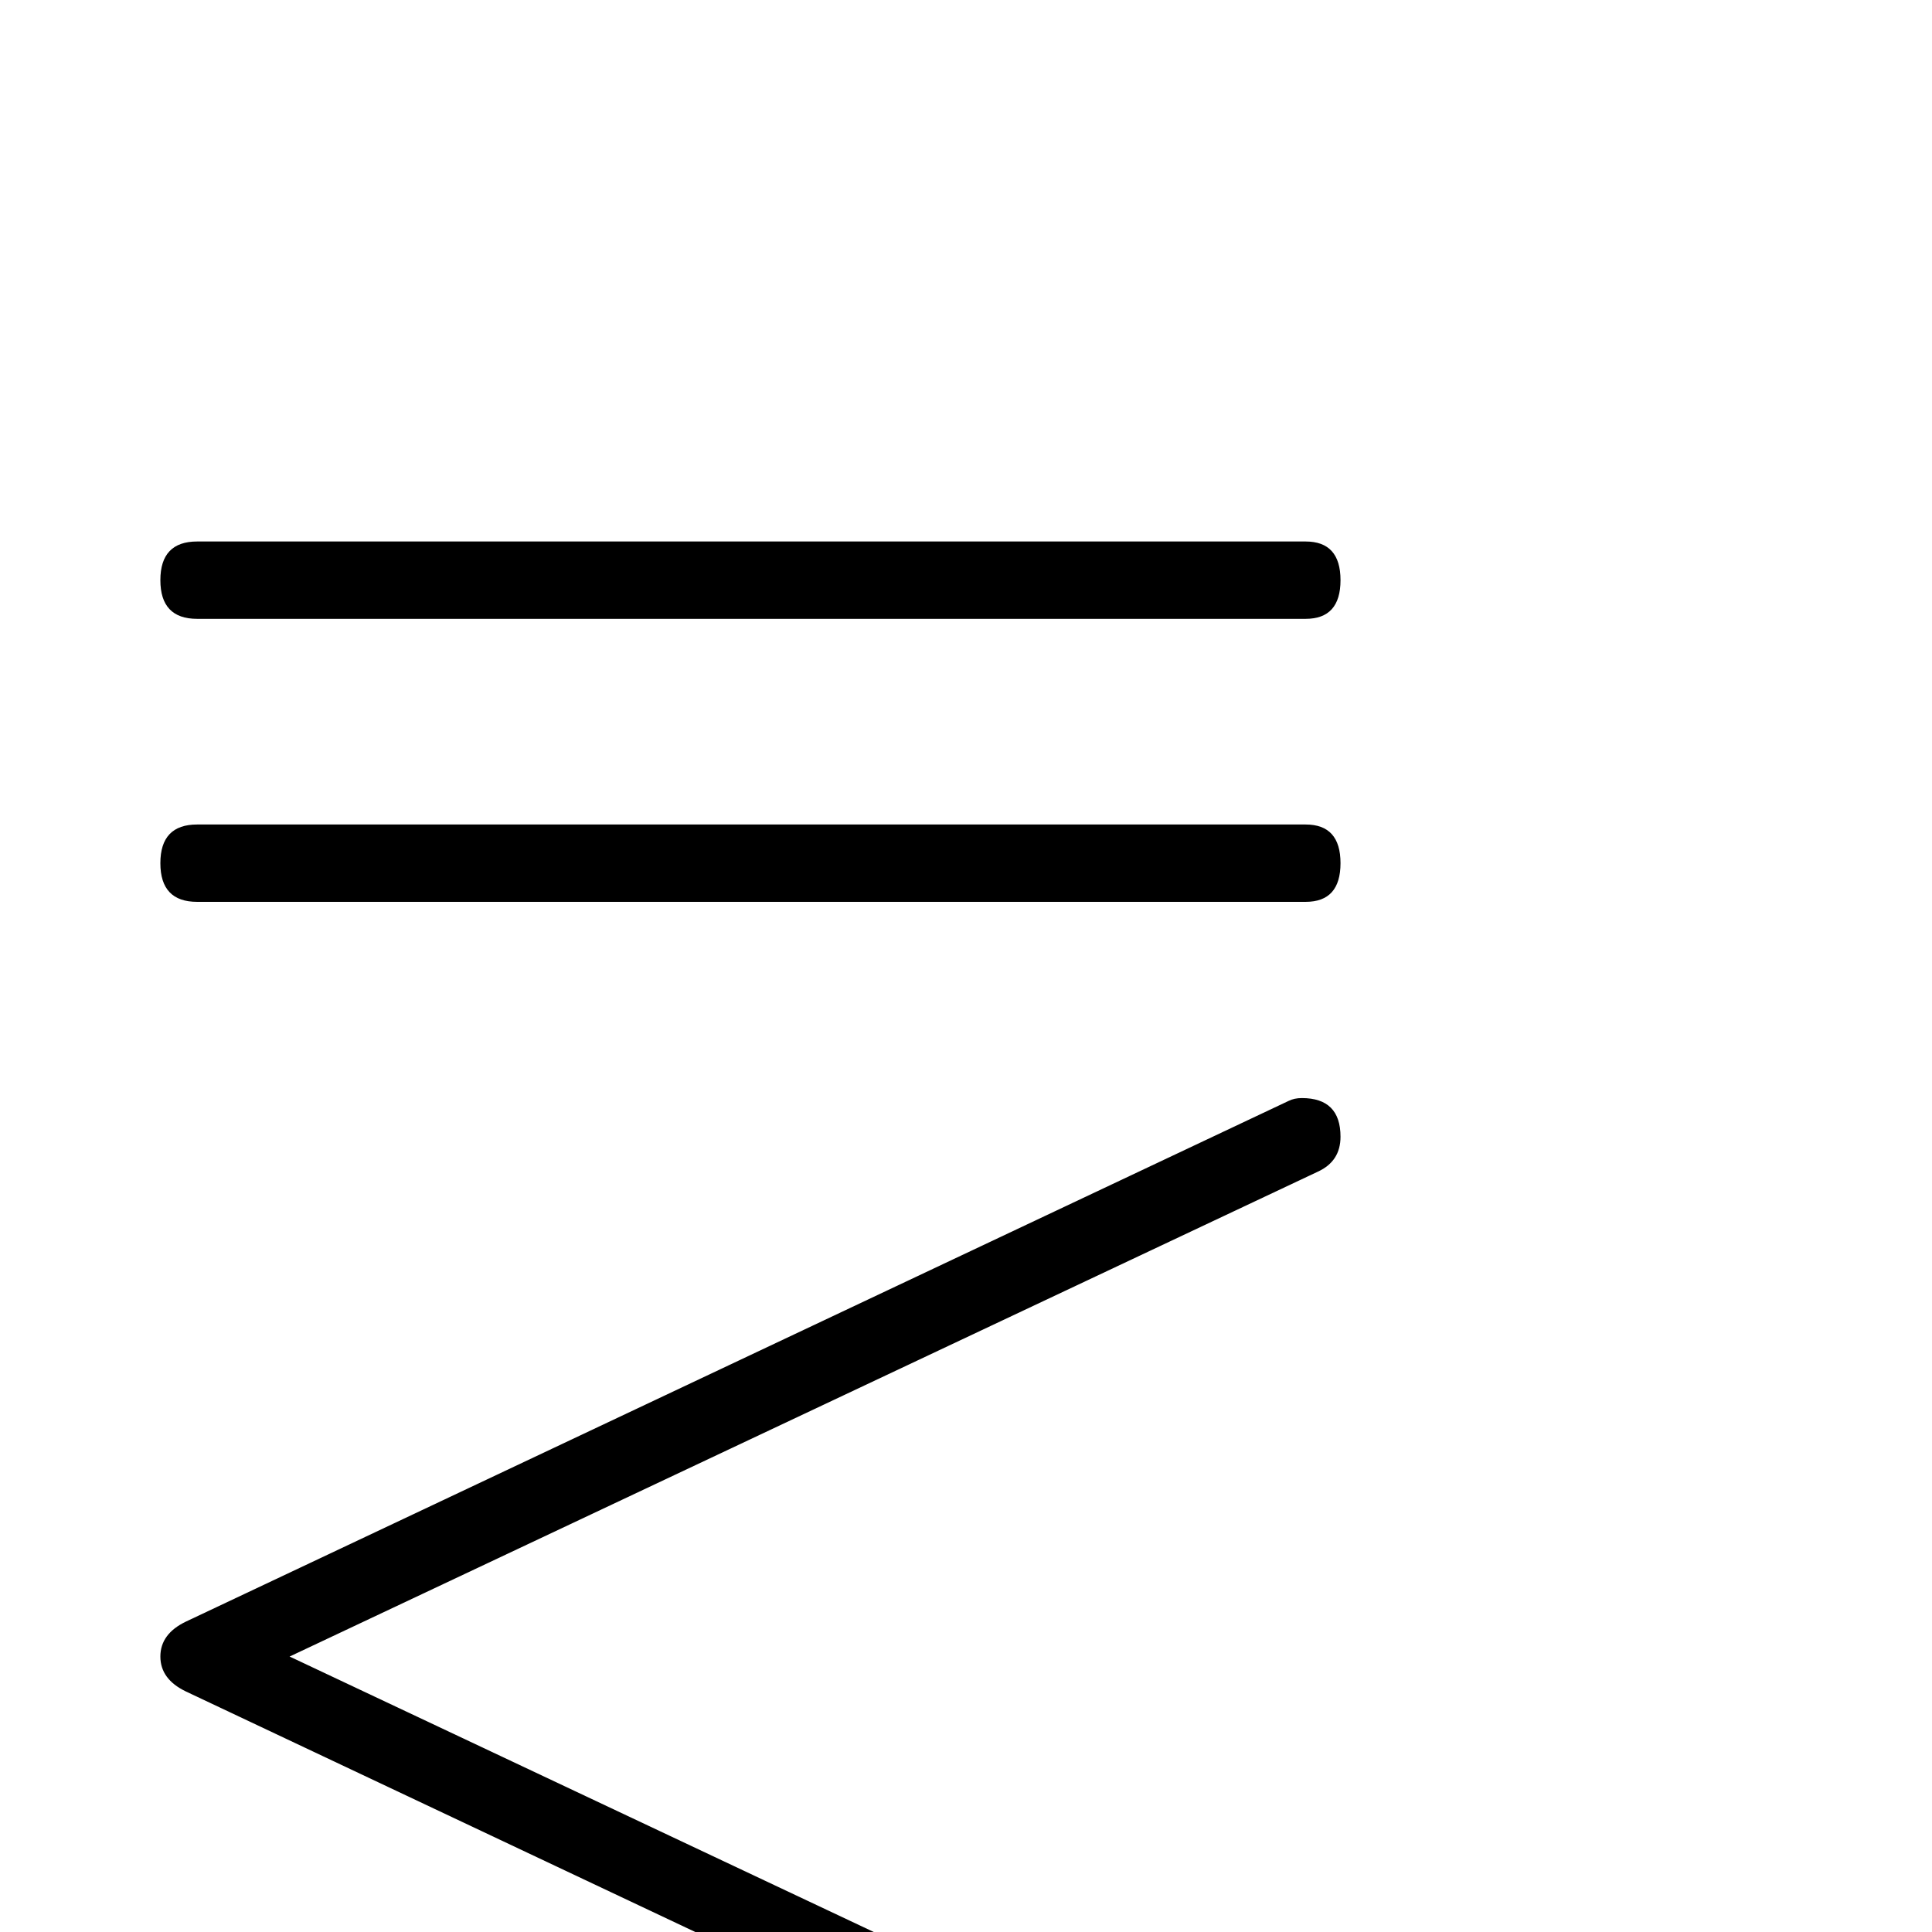 <?xml version="1.0" standalone="no"?>
<!DOCTYPE svg PUBLIC "-//W3C//DTD SVG 1.1//EN" "http://www.w3.org/Graphics/SVG/1.1/DTD/svg11.dtd" >
<svg viewBox="0 -442 2048 2048">
  <g transform="matrix(1 0 0 -1 0 1606)">
   <path fill="currentColor"
d="M1421 1433q0 -41 -37 -41h-1175q-39 0 -39 41t39 41h1175q37 0 37 -41zM1421 1133q0 -41 -37 -41h-1175q-39 0 -39 41t39 41h1175q37 0 37 -41zM1421 -259q0 -41 -41 -41q-8 0 -14 3l-1169 552q-27 13 -27 37t27 37l1169 552q6 3 14 3q41 0 41 -41q0 -26 -24 -37
l-1090 -514l1090 -514q24 -11 24 -37z" />
  </g>

</svg>
